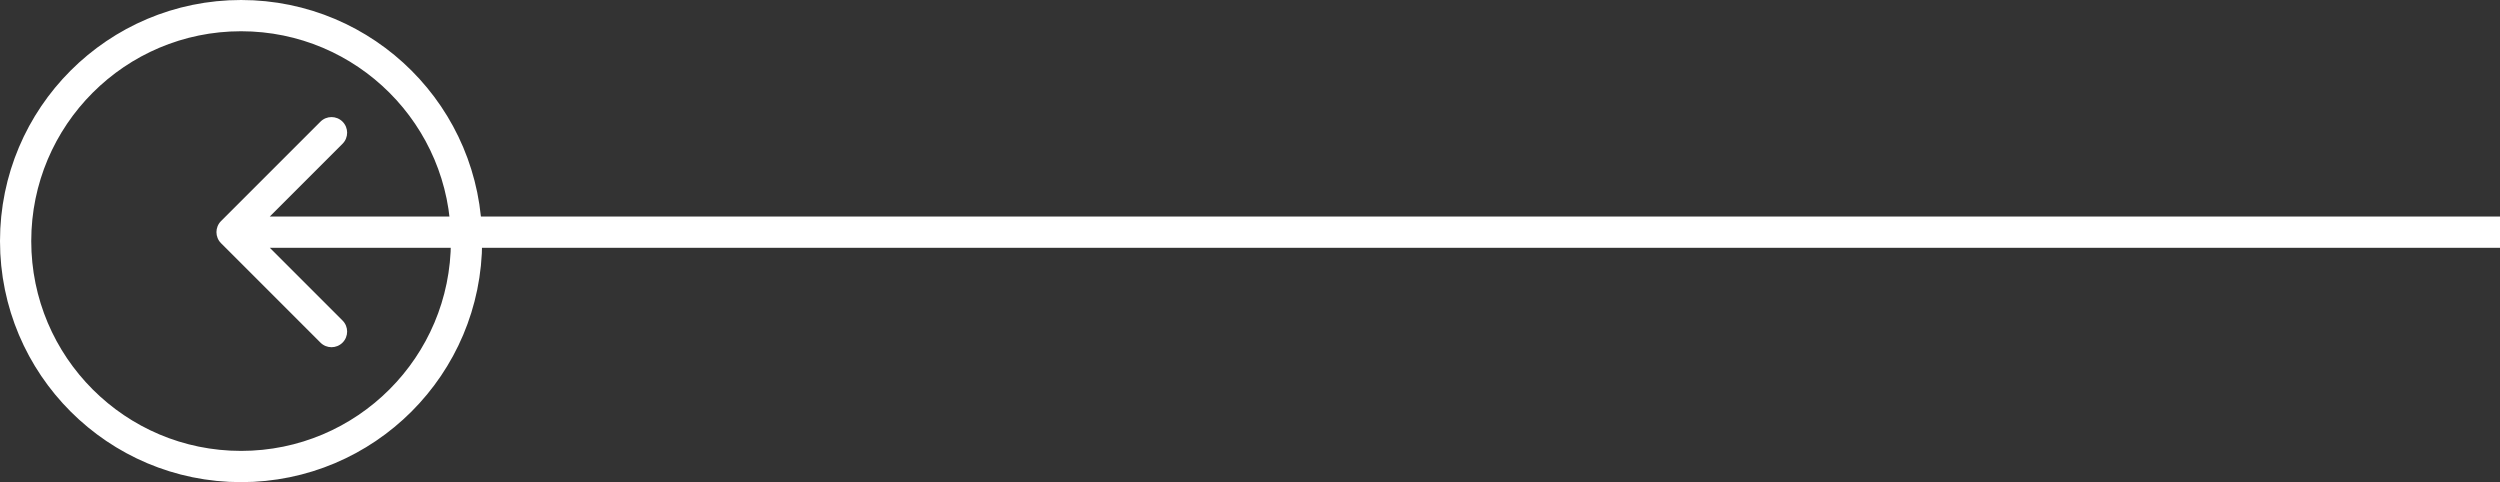 <svg width="140" height="27" viewBox="0 0 140 27" fill="none" xmlns="http://www.w3.org/2000/svg">
<rect x="0" y="0" width="140" height="27" fill="#333333" stroke="none"/>
<path d="M12.377 12.381C12.036 12.723 12.036 13.277 12.377 13.619L17.946 19.187C18.288 19.529 18.841 19.529 19.183 19.187C19.525 18.846 19.525 18.291 19.183 17.95L14.233 13L19.183 8.05C19.525 7.709 19.525 7.155 19.183 6.813C18.841 6.471 18.288 6.471 17.946 6.813L12.377 12.381ZM140 12.125L12.996 12.125V13.875L140 13.875V12.125Z" fill="white"/>
<circle cx="13.5" cy="13.5" r="12.625" transform="rotate(-180 13.5 13.5)" stroke="white" stroke-width="1.75"/>
</svg>
